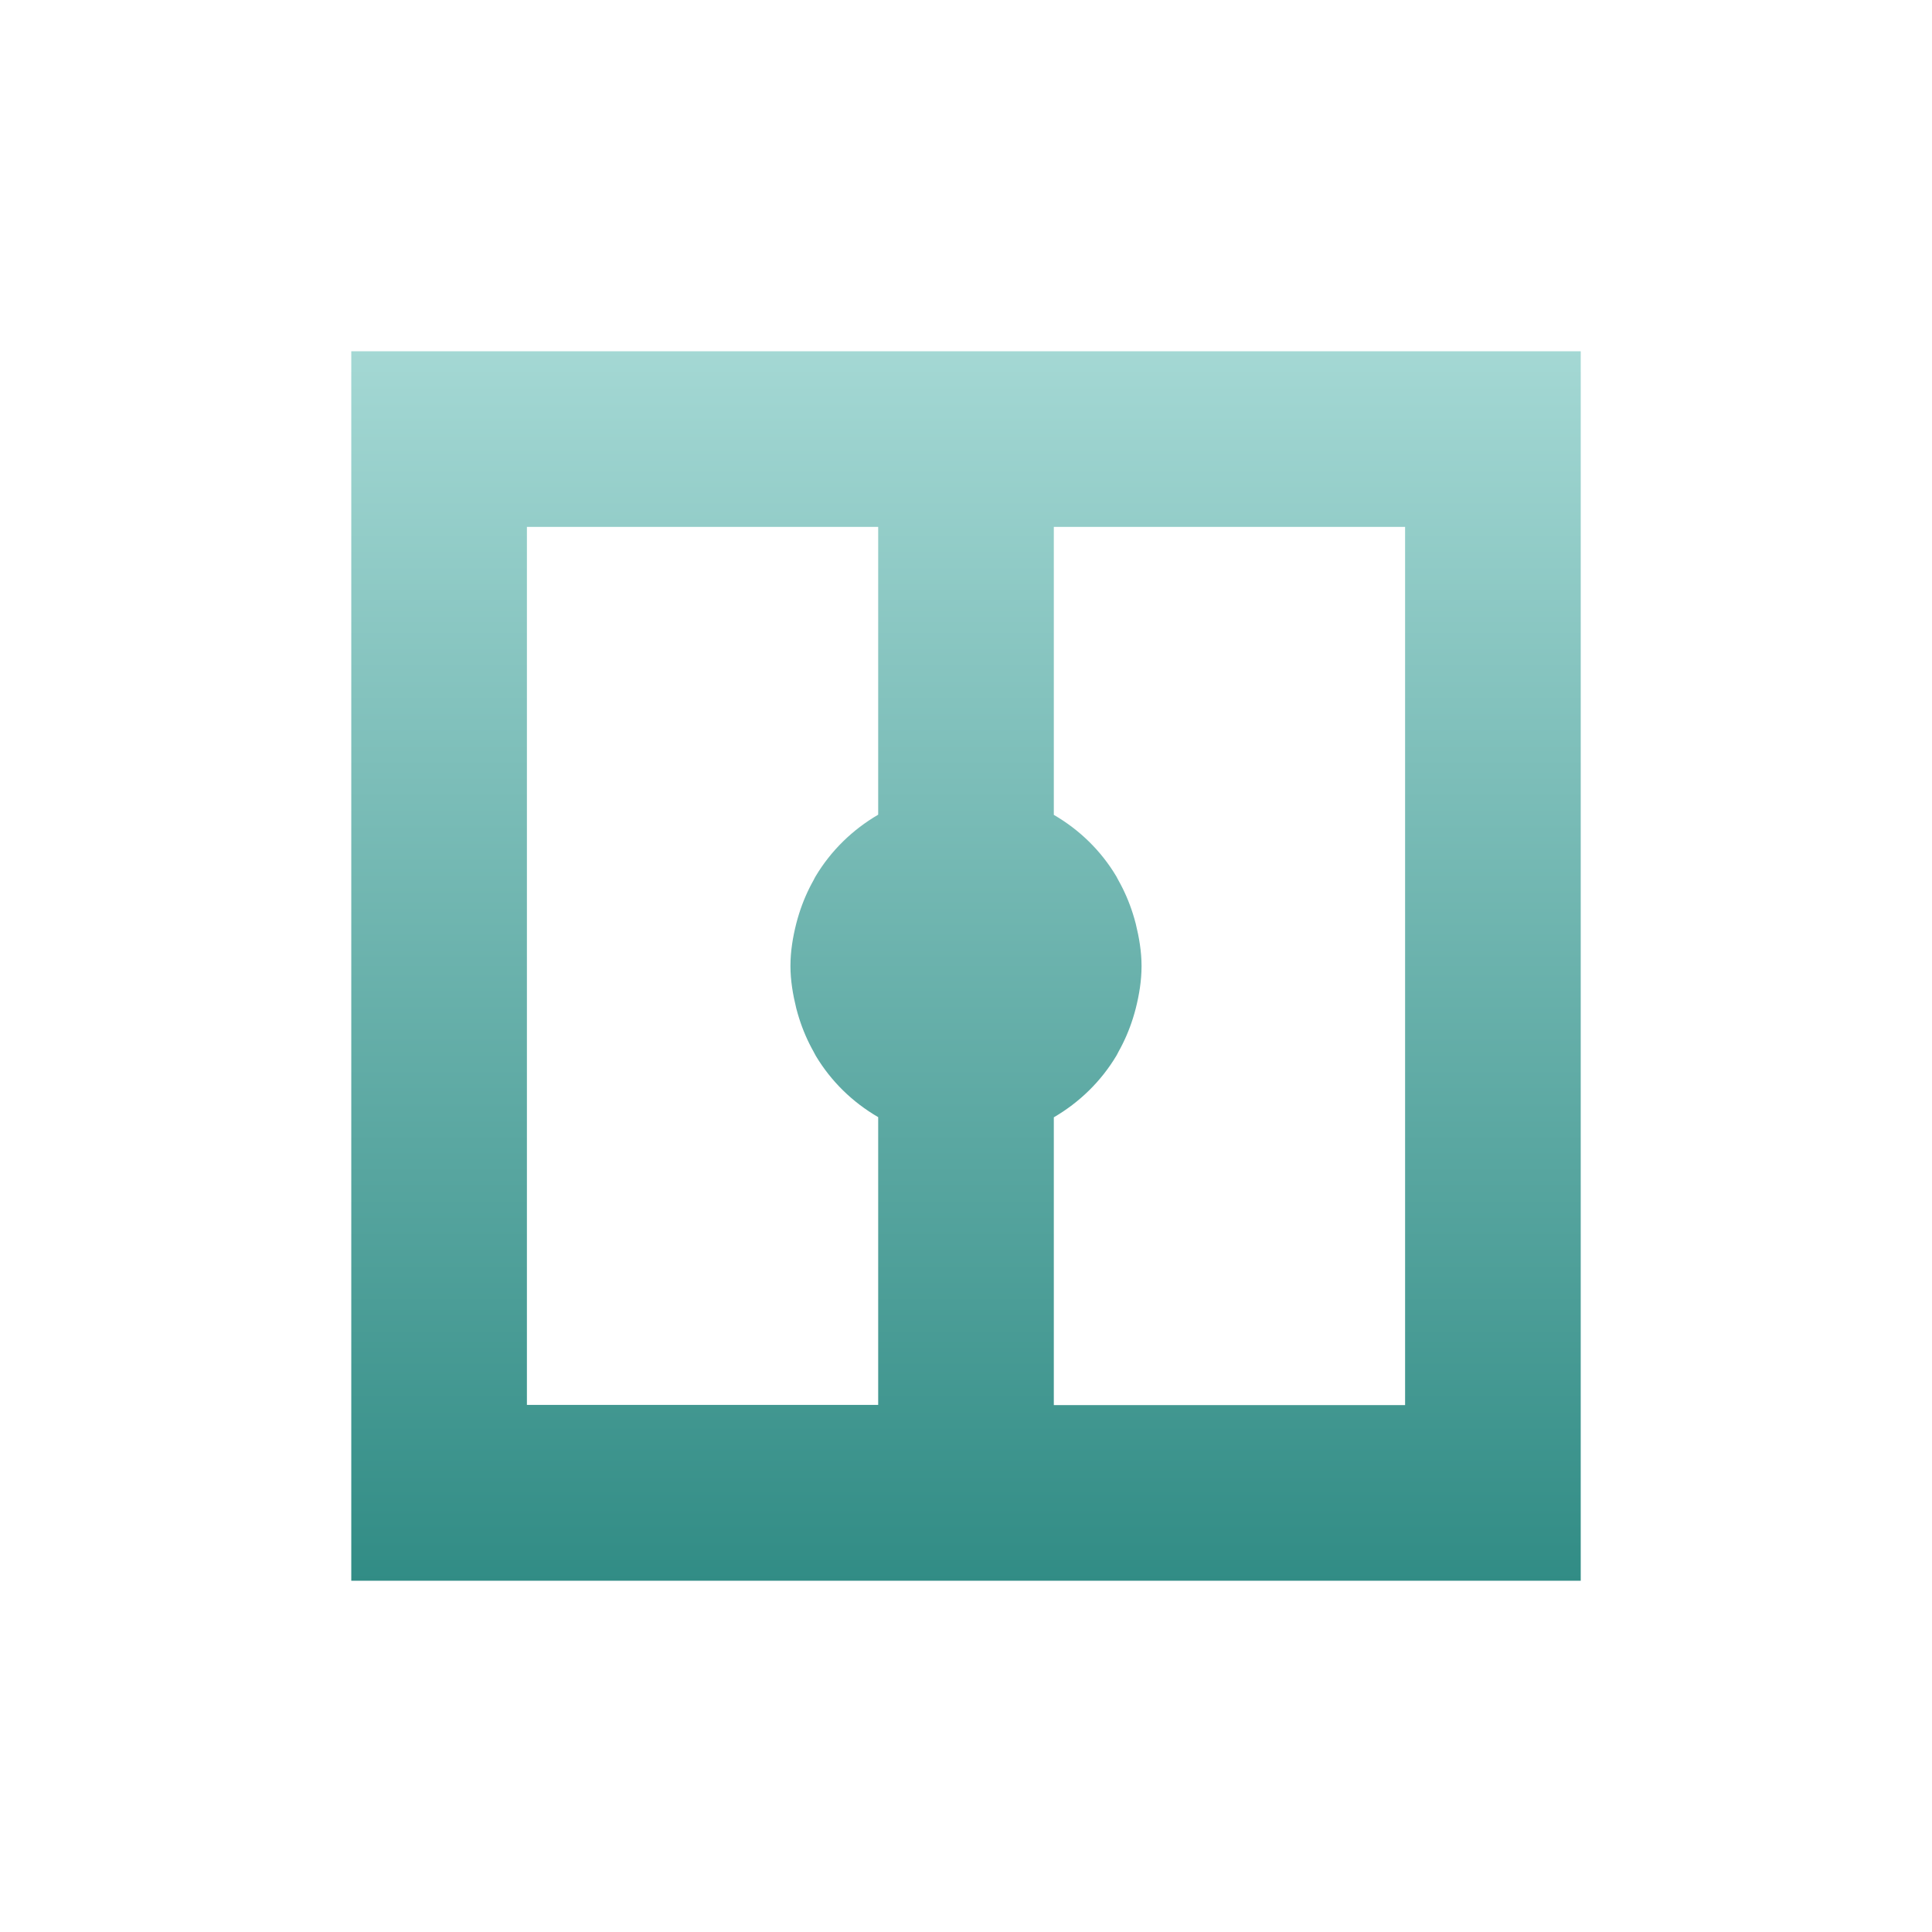 <svg xmlns="http://www.w3.org/2000/svg" width="22" height="22" version="1.1">
 <defs>
  <style id="current-color-scheme" type="text/css">
    .ColorScheme-Text { color: #d3dae3; } .ColorScheme-Highlight { color:#5294e2; }
  </style>
  <linearGradient id="oomox" x1="0%" x2="0%" y1="0%" y2="100%">
    <stop offset="0%" style="stop-color:#a4d8d4; stop-opacity:1"/>
    <stop offset="100%" style="stop-color:#318c85; stop-opacity:1"/>
  </linearGradient>
 </defs>
  <path fill="url(#oomox)" class="ColorScheme-Text" d="m1 1v14h14v-14h-14zm2 2h4v3.277c-0.293 0.171-0.537 0.409-0.711 0.699-0.009 0.015-0.017 0.031-0.025 0.047-0.067 0.119-0.122 0.246-0.164 0.379-0.012 0.038-0.023 0.076-0.033 0.115-0.039 0.155-0.066 0.315-0.066 0.482s0.028 0.327 0.066 0.482c0.01 0.039 0.021 0.077 0.033 0.115 0.042 0.133 0.097 0.26 0.164 0.379 0.009 0.015 0.016 0.032 0.025 0.047 0.174 0.291 0.418 0.529 0.711 0.699v3.277h-4v-10zm6 0h4v10h-4v-3.277c0.293-0.171 0.537-0.409 0.711-0.699 0.009-0.015 0.017-0.031 0.025-0.047 0.067-0.119 0.122-0.246 0.164-0.379 0.012-0.038 0.023-0.076 0.033-0.115 0.039-0.155 0.066-0.315 0.066-0.482s-0.028-0.327-0.066-0.482c-0.01-0.039-0.021-0.077-0.033-0.115-0.042-0.133-0.097-0.26-0.164-0.379-0.009-0.015-0.016-0.032-0.025-0.047-0.174-0.291-0.418-0.529-0.711-0.699v-3.277z" transform="translate(3 3)"/>
</svg>
